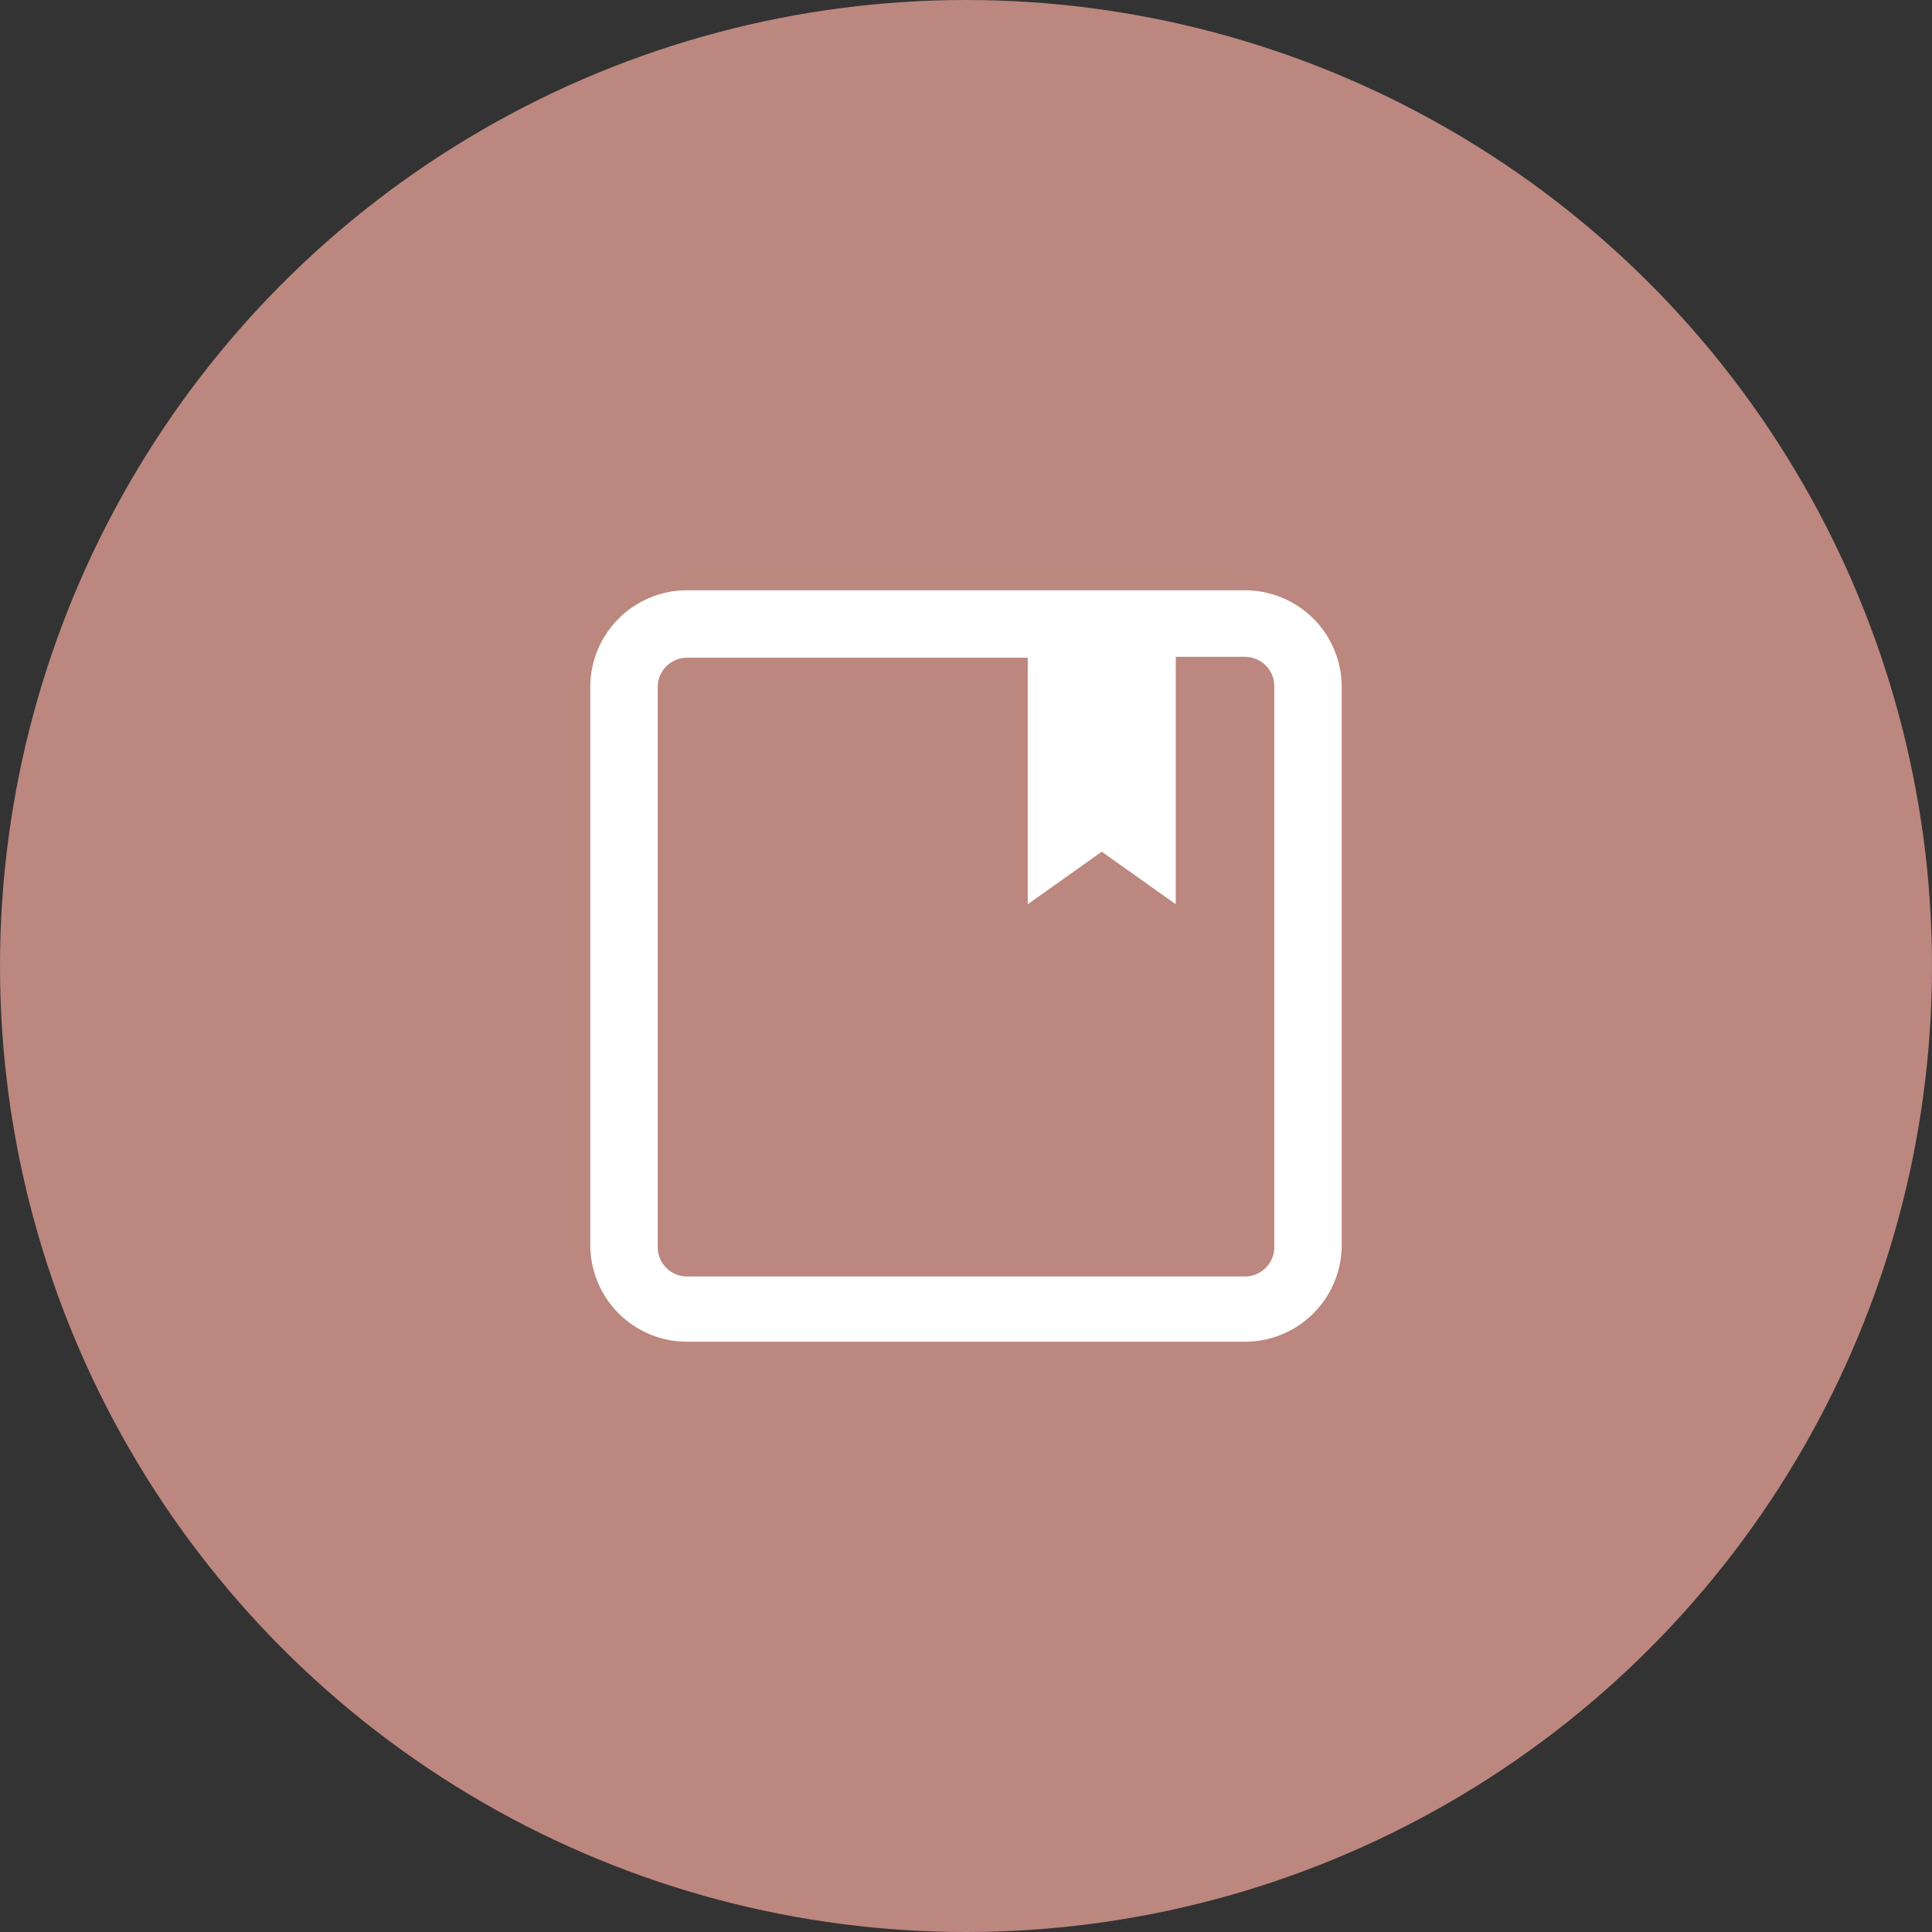 <svg xmlns="http://www.w3.org/2000/svg" viewBox="0 0 44.12 44.12">
    <rect x="0" y="0" width="44.12" height="44.12" fill="#333333" stroke="none"/>
    <defs>
        <style>.cls-1{fill:#bc877e;}.cls-2{fill:#fff;}</style>
    </defs>
    <g id="Layer_2" data-name="Layer 2">
        <g id="Layer_1-2" data-name="Layer 1">
            <circle class="cls-1" cx="22.06" cy="22.06" r="22.06"/>
            <path class="cls-2" d="M28.43,13.48H15.69a2.21,2.21,0,0,0-2.21,2.21V28.43a2.21,2.21,0,0,0,2.21,2.21H28.43a2.21,2.21,0,0,0,2.21-2.21V15.69A2.21,2.21,0,0,0,28.43,13.48Zm.67,15a.67.67,0,0,1-.67.67H15.69a.67.67,0,0,1-.67-.67V15.69a.67.67,0,0,1,.67-.67h7.78v5.63l1.69-1.2,1.69,1.2V15h1.58a.67.67,0,0,1,.67.67Z"/>
        </g>
    </g>
</svg>
